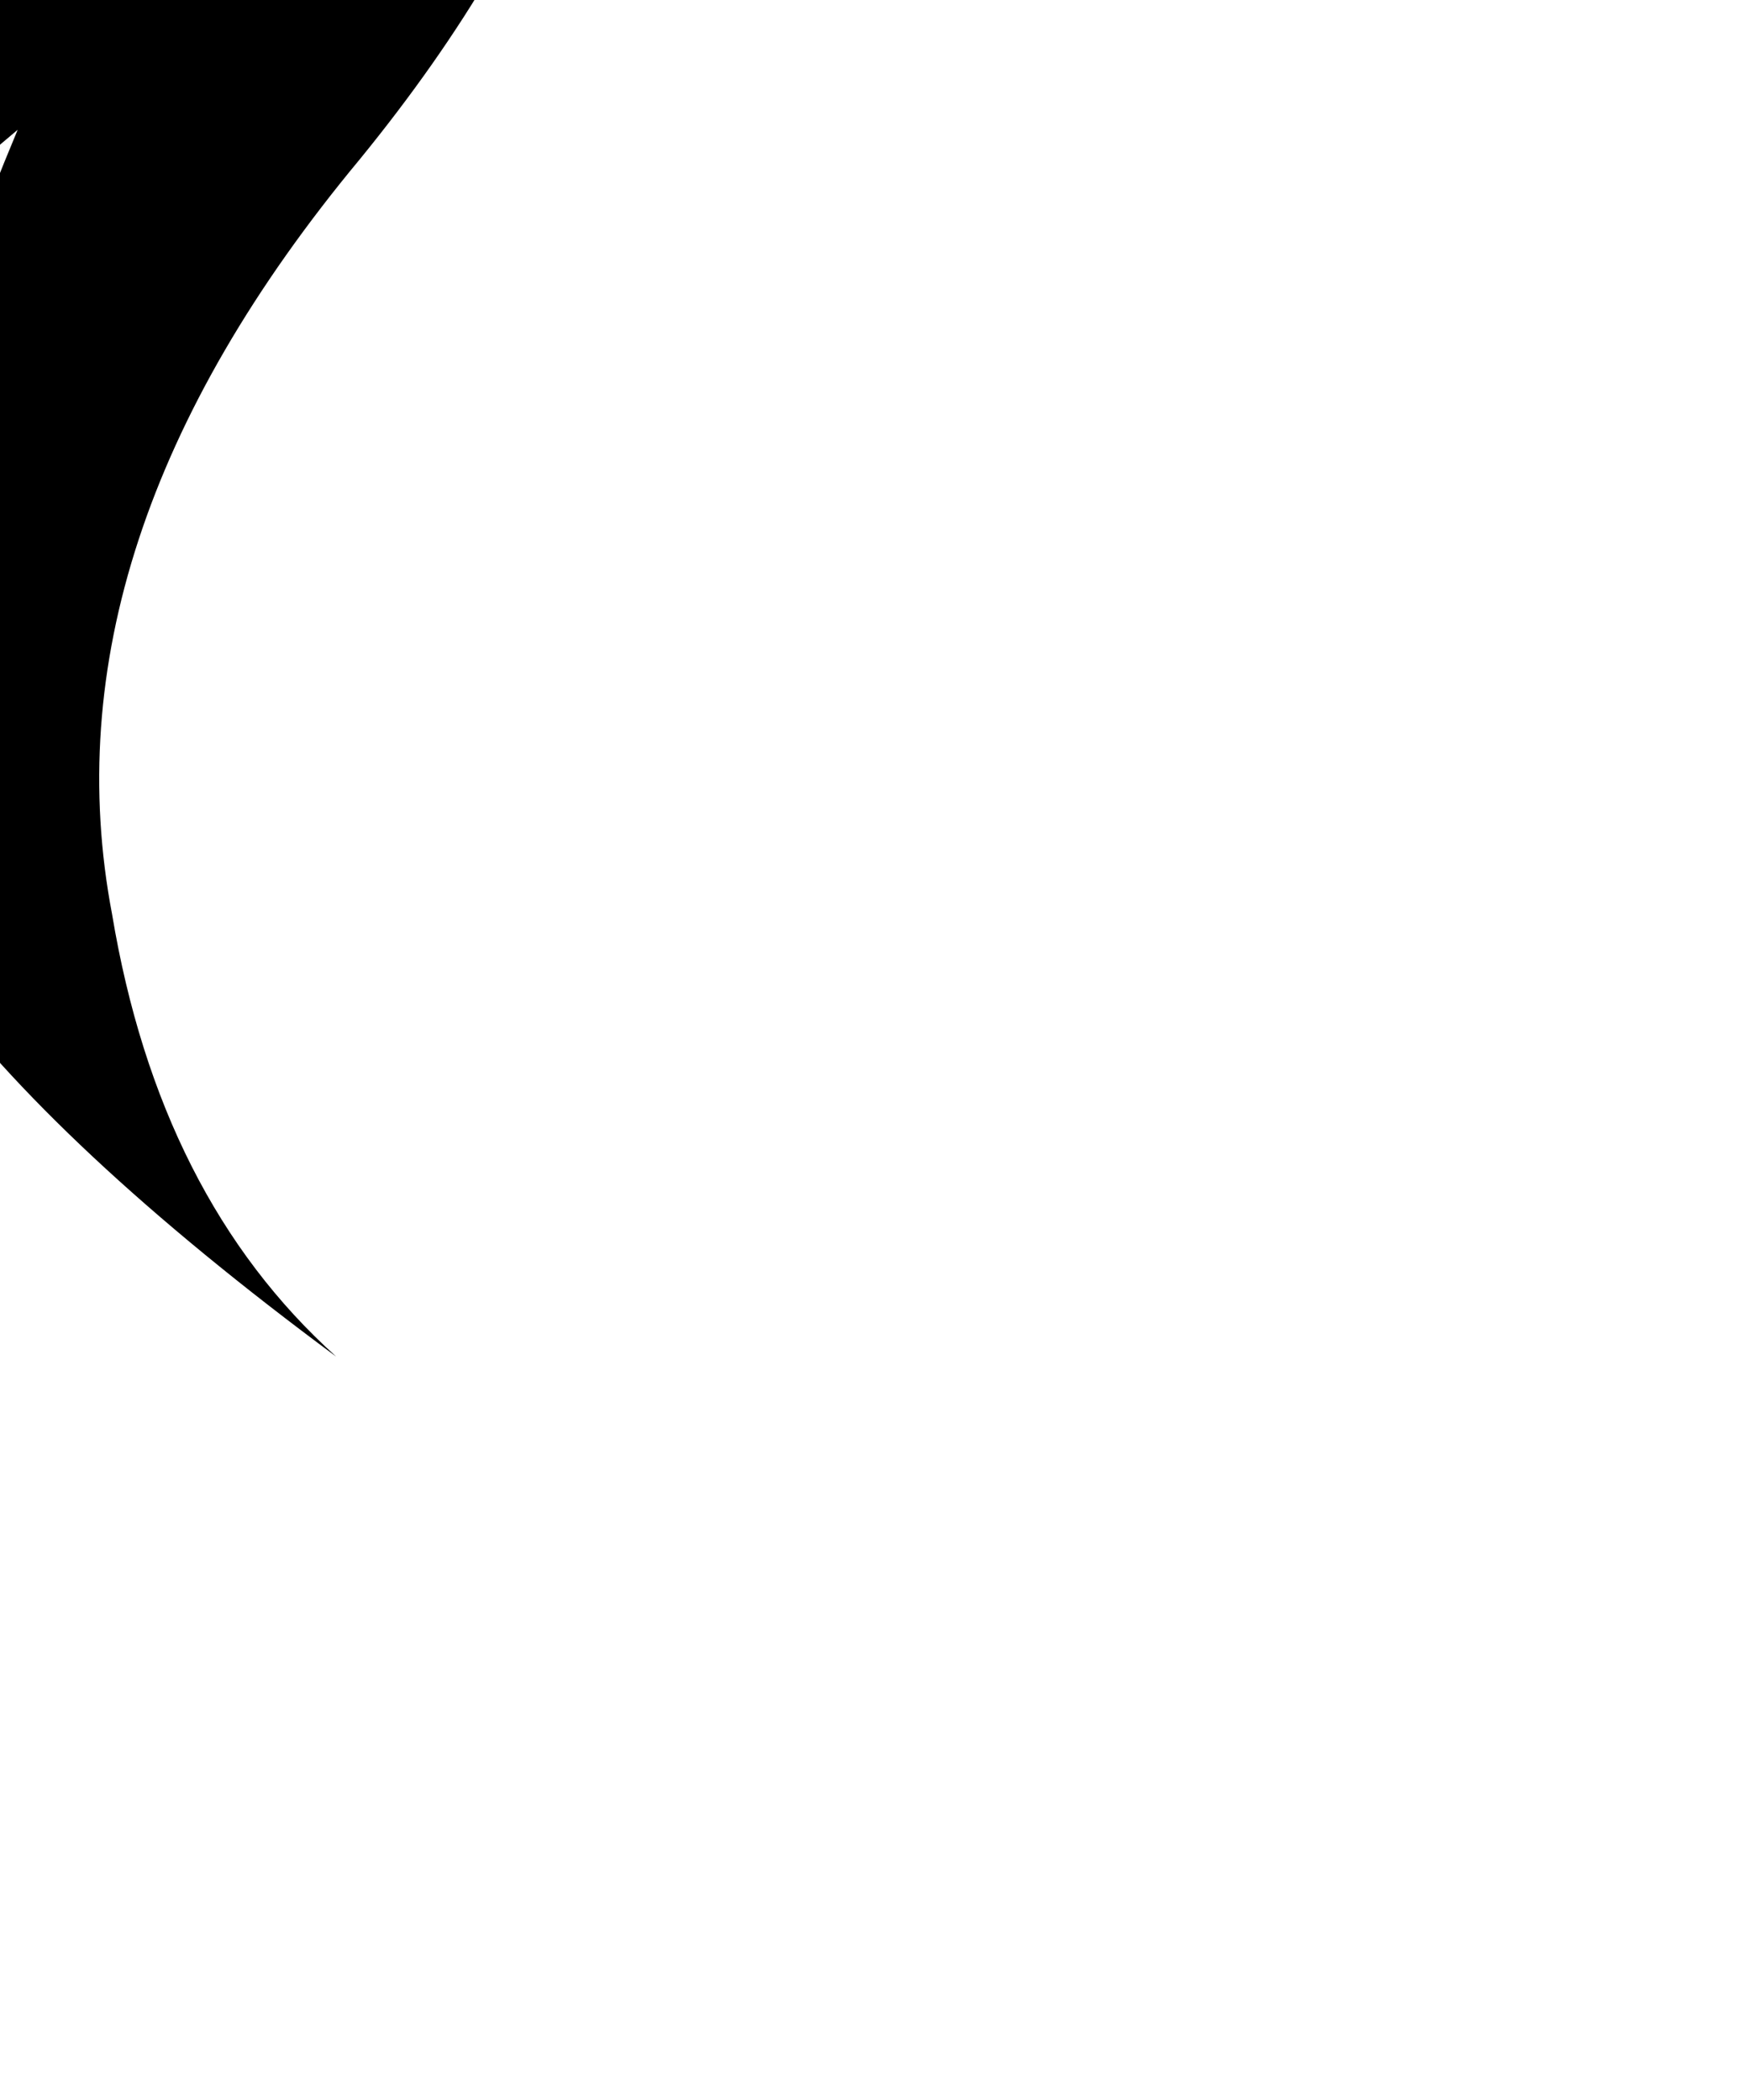 <?xml version="1.0" encoding="UTF-8" standalone="no"?>
<svg xmlns:xlink="http://www.w3.org/1999/xlink" height="17.8px" width="14.8px" xmlns="http://www.w3.org/2000/svg">
  <g transform="matrix(1.0, 0.0, 0.0, 1.0, 0.0, 0.0)">
    <path d="M-1.1 -6.3 L5.05 -4.65 Q5.7 -1.9 3.05 1.35 0.35 4.6 0.95 7.75 1.35 10.15 2.85 11.5 -1.95 7.95 -1.35 5.7 -0.75 3.25 0.15 1.1 L-2.1 3.0 Q-3.95 4.2 -4.6 6.15 L-5.6 9.0 -6.15 10.35 -5.45 2.7 -1.9 -0.55 -6.55 -0.2 -9.6 5.05 -8.5 -2.25 Q-6.65 -3.6 -4.25 -3.1 -2.8 -3.05 -1.9 -3.95 L-1.1 -6.3" fill="#000000" fill-rule="evenodd" stroke="none"/>
  </g>
</svg>
